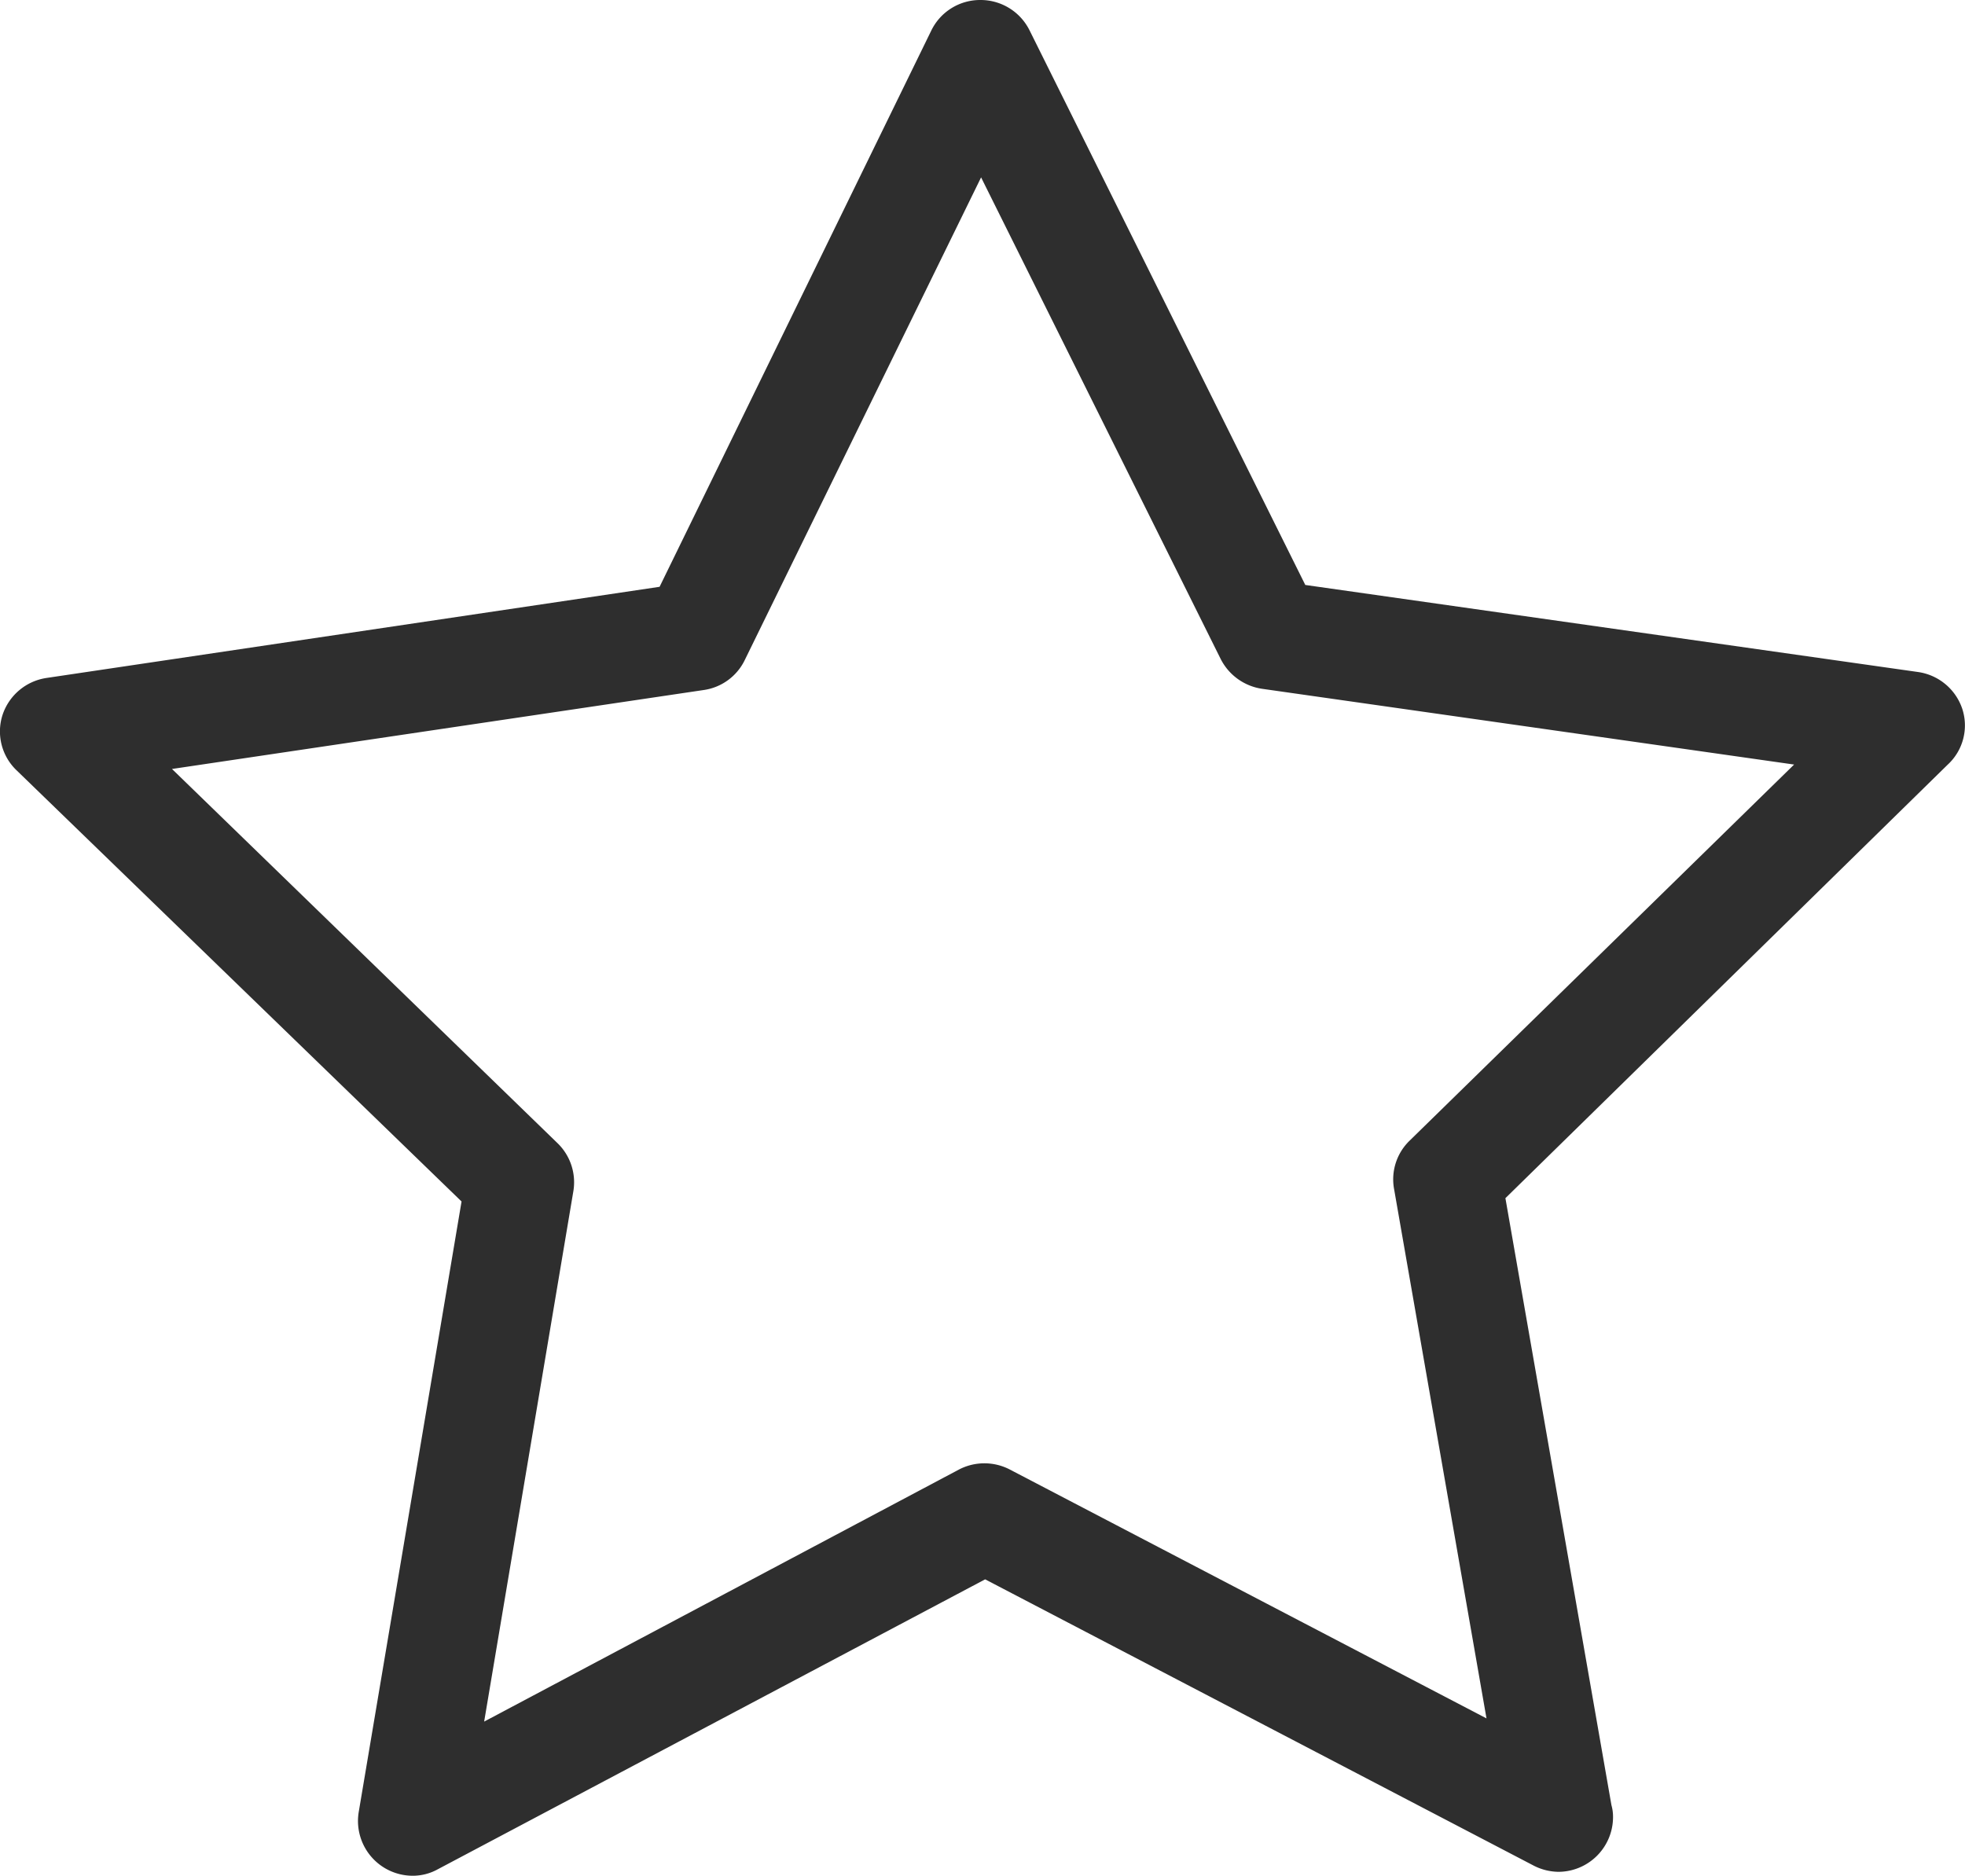 <svg xmlns="http://www.w3.org/2000/svg" width="15.995" height="15.272" viewBox="0 0 15.995 15.272"><defs><style>.a{fill:#2e2e2e;}</style></defs><path class="a" d="M15.973,16.782a.446.446,0,0,0-.358-.3l-4.99-.709L8.38,11.257a.445.445,0,0,0-.4-.246h0a.442.442,0,0,0-.4.25L5.369,15.788l-4.99.742a.446.446,0,0,0-.358.3.438.438,0,0,0,.115.453l3.621,3.509-.837,4.97a.446.446,0,0,0,.437.519.421.421,0,0,0,.207-.053l4.455-2.36L12.487,26.2a.453.453,0,0,0,.2.049h0a.446.446,0,0,0,.443-.443.346.346,0,0,0-.013-.1l-.863-4.941,3.6-3.529A.434.434,0,0,0,15.973,16.782Zm-4.5,3.516a.438.438,0,0,0-.125.394L12.1,25l-3.88-2.026a.449.449,0,0,0-.414,0L3.941,25.026l.726-4.317a.443.443,0,0,0-.128-.391L1.4,17.271l4.33-.643a.44.44,0,0,0,.332-.243l1.924-3.93,1.95,3.92a.451.451,0,0,0,.335.243l4.333.617Z" transform="translate(0 -11.011)"/></svg>